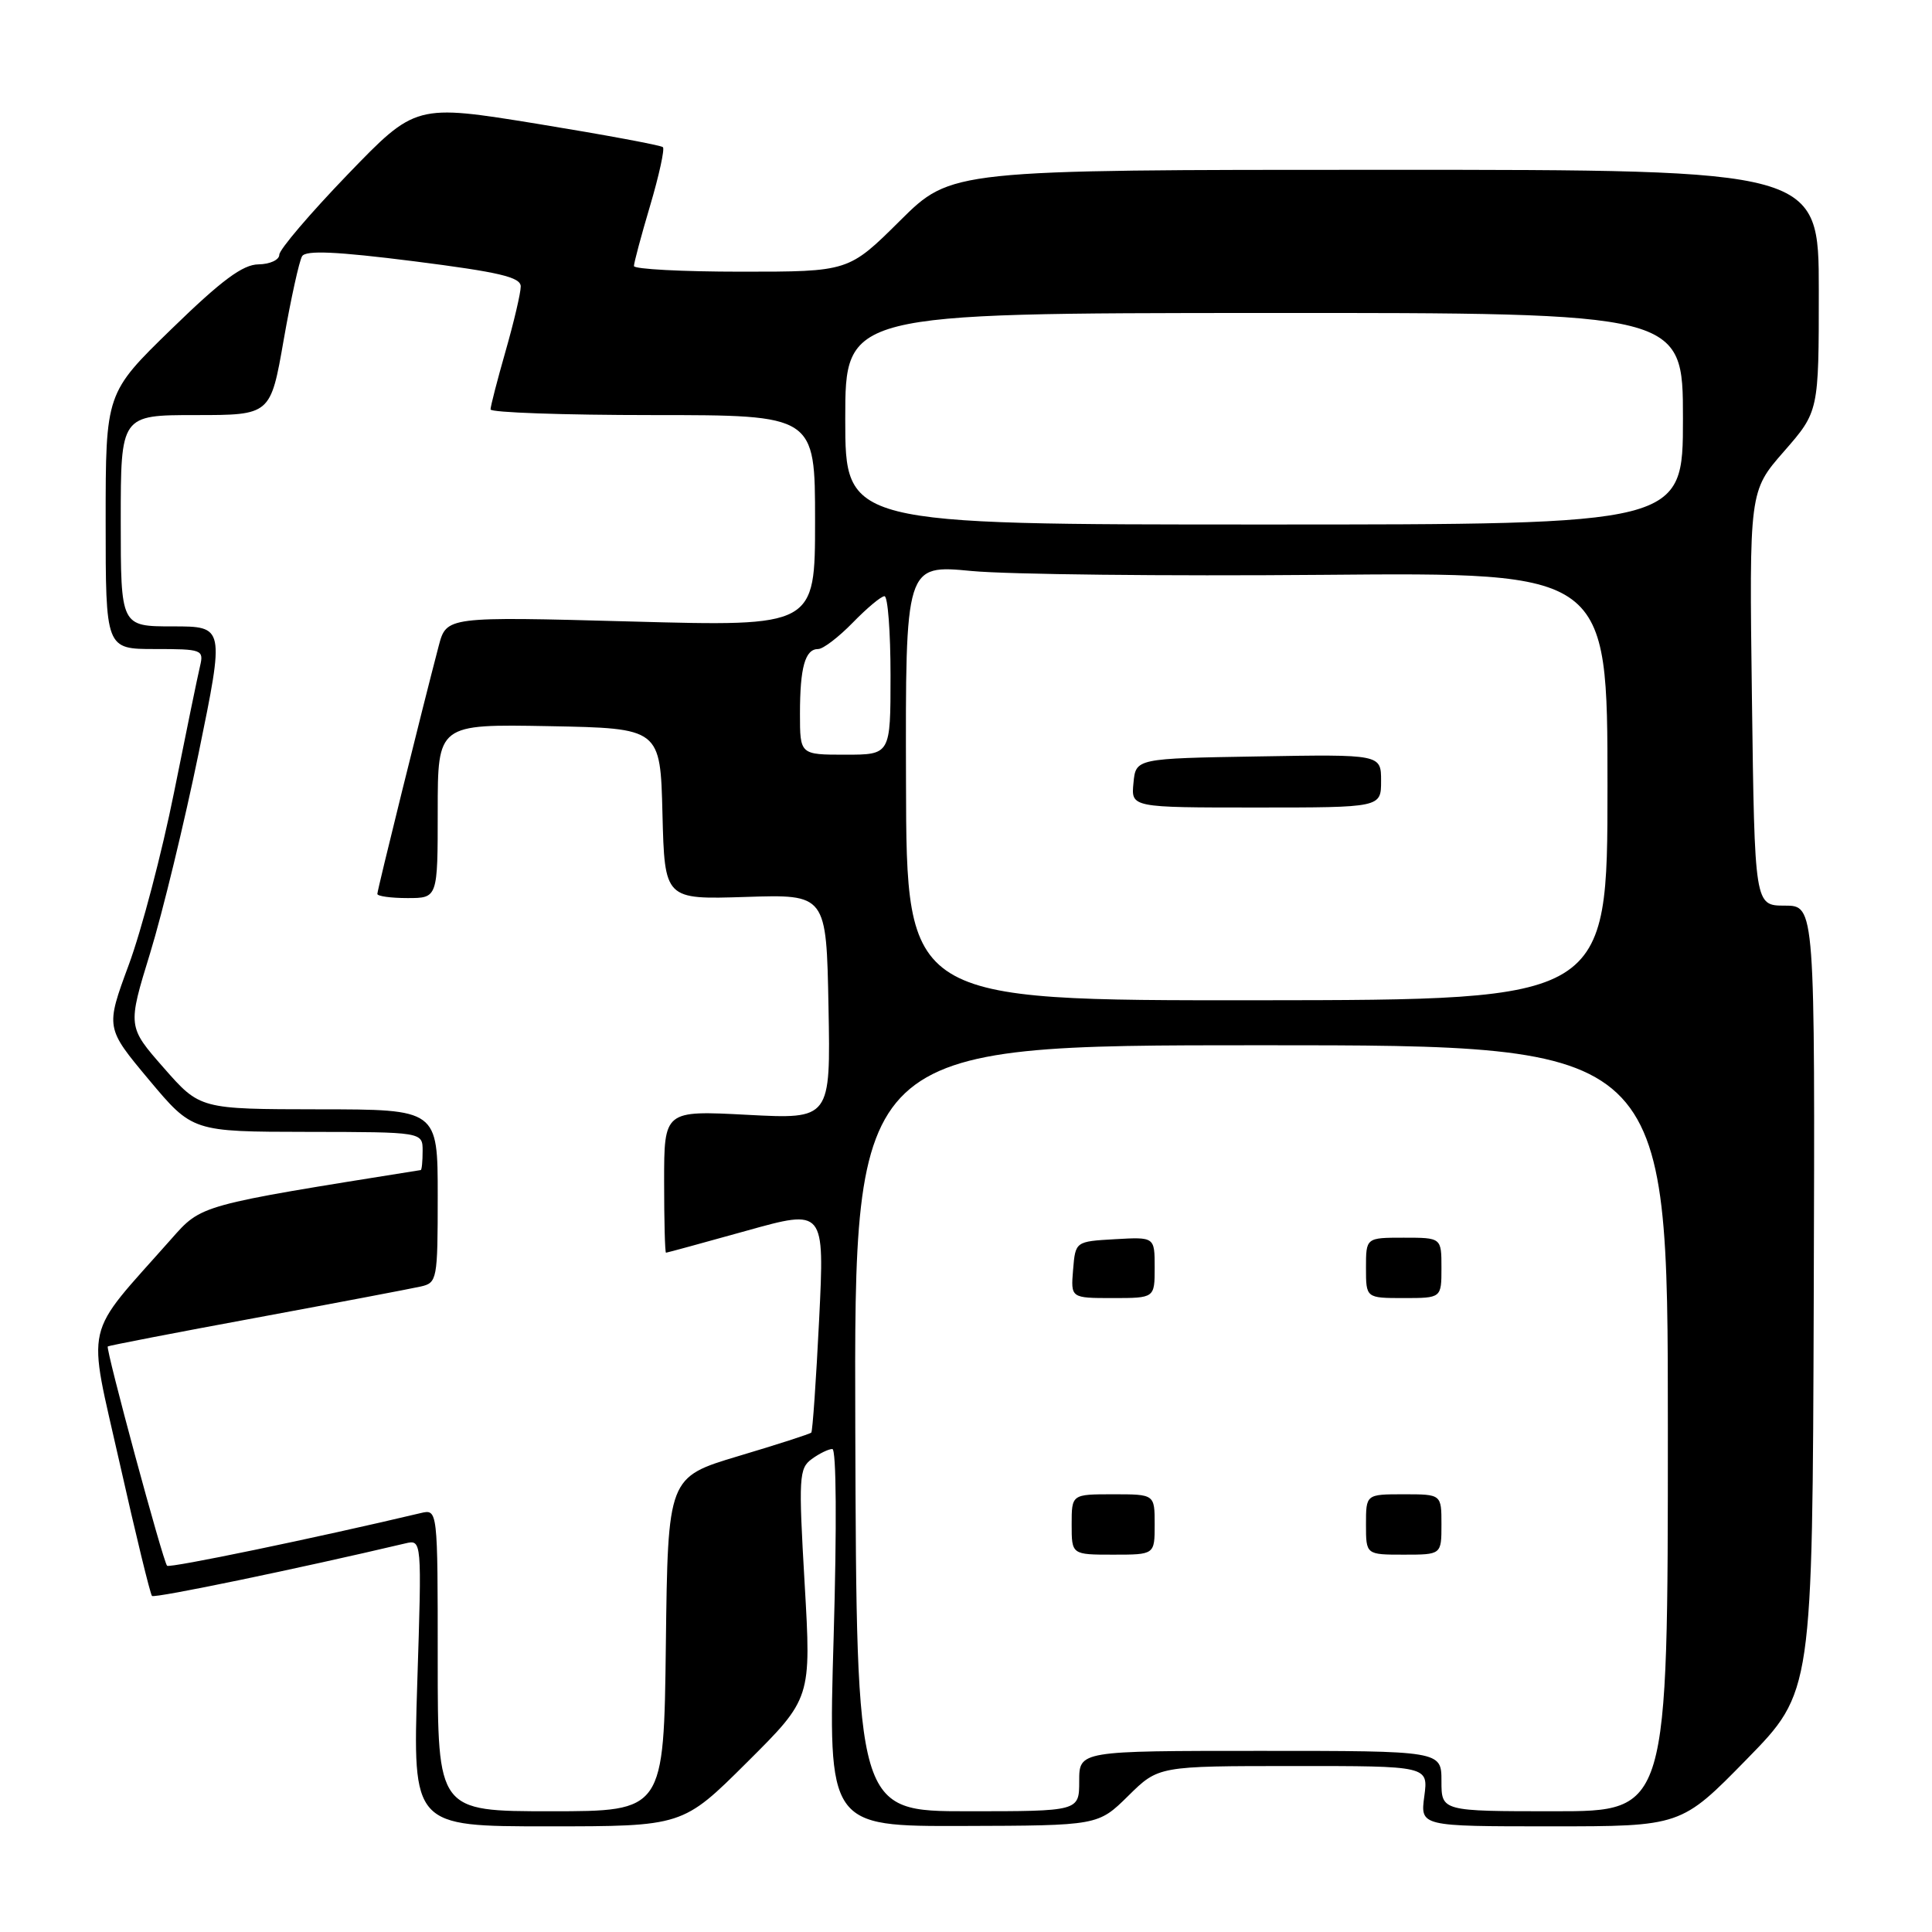 <?xml version="1.0" encoding="UTF-8" standalone="no"?>
<!DOCTYPE svg PUBLIC "-//W3C//DTD SVG 1.1//EN" "http://www.w3.org/Graphics/SVG/1.1/DTD/svg11.dtd" >
<svg xmlns="http://www.w3.org/2000/svg" xmlns:xlink="http://www.w3.org/1999/xlink" version="1.1" viewBox="0 0 256 256">
 <g >
 <path fill="currentColor"
d=" M 98.98 233.52 C 107.50 225.04 107.50 225.04 106.62 209.85 C 105.80 195.73 105.87 194.57 107.56 193.33 C 108.56 192.60 109.79 192.00 110.29 192.00 C 110.82 192.00 110.89 202.22 110.46 217.00 C 109.73 242.00 109.73 242.00 127.61 241.95 C 145.50 241.90 145.50 241.90 149.50 237.96 C 153.50 234.01 153.50 234.01 171.38 234.01 C 189.26 234.00 189.26 234.00 188.73 238.00 C 188.19 242.00 188.19 242.00 205.47 242.00 C 222.75 242.00 222.75 242.00 231.45 233.11 C 240.16 224.21 240.16 224.21 240.33 172.11 C 240.50 120.00 240.50 120.00 236.50 120.00 C 232.50 120.00 232.50 120.00 232.14 92.54 C 231.78 65.08 231.78 65.08 236.39 59.81 C 241.00 54.53 241.00 54.53 241.00 38.52 C 241.00 22.50 241.00 22.50 183.53 22.50 C 126.05 22.50 126.05 22.50 119.25 29.25 C 112.45 36.00 112.45 36.00 98.22 36.00 C 90.40 36.00 84.00 35.66 84.00 35.25 C 84.00 34.84 84.96 31.23 86.15 27.23 C 87.33 23.24 88.09 19.76 87.84 19.50 C 87.58 19.25 80.10 17.86 71.22 16.41 C 55.07 13.79 55.07 13.79 46.05 23.14 C 41.09 28.29 37.02 33.06 37.01 33.75 C 37.01 34.44 35.76 35.01 34.25 35.03 C 32.17 35.05 29.37 37.13 22.75 43.57 C 14.00 52.08 14.00 52.08 14.00 69.04 C 14.00 86.00 14.00 86.00 20.52 86.00 C 26.77 86.00 27.02 86.09 26.51 88.25 C 26.21 89.49 24.66 97.03 23.06 105.00 C 21.46 112.97 18.76 123.26 17.06 127.85 C 13.98 136.19 13.98 136.19 19.74 143.08 C 25.50 149.96 25.50 149.96 40.75 149.98 C 56.00 150.00 56.00 150.00 56.00 152.50 C 56.00 153.88 55.89 155.02 55.75 155.04 C 26.29 159.74 26.73 159.61 22.68 164.19 C 10.91 177.49 11.55 174.70 15.86 193.88 C 17.98 203.32 19.91 211.24 20.14 211.47 C 20.47 211.81 39.64 207.83 53.70 204.51 C 55.90 203.99 55.90 203.99 55.29 222.99 C 54.69 242.00 54.69 242.00 72.57 242.00 C 90.46 242.00 90.46 242.00 98.98 233.52 Z  M 58.00 219.98 C 58.00 199.96 58.00 199.96 55.75 200.49 C 41.75 203.81 22.47 207.81 22.14 207.47 C 21.61 206.95 13.97 178.69 14.28 178.41 C 14.40 178.30 23.27 176.58 34.00 174.60 C 44.73 172.61 54.51 170.75 55.75 170.47 C 57.92 169.98 58.00 169.57 58.00 158.48 C 58.00 147.00 58.00 147.00 42.25 146.99 C 26.50 146.97 26.50 146.97 21.70 141.50 C 16.90 136.03 16.90 136.03 19.90 126.27 C 21.55 120.89 24.44 108.96 26.33 99.75 C 29.76 83.00 29.76 83.00 22.88 83.00 C 16.00 83.00 16.00 83.00 16.00 69.00 C 16.00 55.00 16.00 55.00 25.92 55.00 C 35.85 55.00 35.85 55.00 37.59 45.04 C 38.55 39.56 39.65 34.57 40.03 33.95 C 40.53 33.14 44.55 33.32 54.86 34.62 C 66.18 36.06 69.00 36.72 69.00 37.96 C 69.00 38.81 68.10 42.65 67.00 46.50 C 65.90 50.35 65.00 53.83 65.00 54.25 C 65.00 54.66 74.67 55.00 86.50 55.00 C 108.00 55.00 108.00 55.00 108.00 69.01 C 108.00 83.02 108.00 83.02 83.58 82.35 C 59.16 81.69 59.16 81.69 58.13 85.59 C 55.96 93.86 50.00 117.92 50.00 118.45 C 50.00 118.75 51.80 119.00 54.00 119.00 C 58.00 119.00 58.00 119.00 58.00 107.47 C 58.00 95.95 58.00 95.95 72.75 96.22 C 87.50 96.50 87.50 96.50 87.78 107.84 C 88.07 119.19 88.07 119.19 98.78 118.85 C 109.50 118.50 109.50 118.50 109.78 133.40 C 110.06 148.30 110.06 148.30 99.03 147.72 C 88.00 147.14 88.00 147.14 88.00 156.57 C 88.00 161.76 88.11 166.00 88.25 165.99 C 88.39 165.99 93.17 164.68 98.88 163.09 C 109.26 160.19 109.26 160.19 108.54 174.84 C 108.14 182.90 107.67 189.65 107.50 189.83 C 107.33 190.00 102.98 191.41 97.84 192.94 C 88.50 195.74 88.50 195.74 88.23 217.87 C 87.96 240.00 87.96 240.00 72.98 240.00 C 58.00 240.00 58.00 240.00 58.00 219.98 Z  M 113.33 189.25 C 113.17 138.50 113.17 138.50 167.08 138.50 C 221.00 138.50 221.00 138.50 221.00 189.25 C 221.00 240.00 221.00 240.00 206.00 240.00 C 191.00 240.00 191.00 240.00 191.00 236.00 C 191.00 232.00 191.00 232.00 167.00 232.00 C 143.00 232.00 143.00 232.00 143.00 236.00 C 143.00 240.00 143.00 240.00 128.25 240.00 C 113.50 240.00 113.50 240.00 113.33 189.25 Z  M 153.00 202.00 C 153.00 198.00 153.00 198.00 147.50 198.00 C 142.00 198.00 142.00 198.00 142.00 202.00 C 142.00 206.00 142.00 206.00 147.50 206.00 C 153.00 206.00 153.00 206.00 153.00 202.00 Z  M 191.00 202.00 C 191.00 198.00 191.00 198.00 186.00 198.00 C 181.00 198.00 181.00 198.00 181.00 202.00 C 181.00 206.00 181.00 206.00 186.00 206.00 C 191.00 206.00 191.00 206.00 191.00 202.00 Z  M 153.00 167.95 C 153.00 163.90 153.00 163.90 147.75 164.20 C 142.50 164.50 142.50 164.50 142.19 168.25 C 141.88 172.00 141.88 172.00 147.44 172.00 C 153.00 172.00 153.00 172.00 153.00 167.95 Z  M 191.00 168.00 C 191.00 164.00 191.00 164.00 186.00 164.00 C 181.00 164.00 181.00 164.00 181.00 168.00 C 181.00 172.00 181.00 172.00 186.00 172.00 C 191.00 172.00 191.00 172.00 191.00 168.00 Z  M 120.05 103.69 C 119.97 74.82 119.97 74.82 128.74 75.66 C 133.56 76.12 154.49 76.35 175.25 76.17 C 213.00 75.84 213.00 75.84 213.00 104.17 C 213.00 132.50 213.00 132.50 166.56 132.54 C 120.12 132.57 120.12 132.57 120.05 103.69 Z  M 183.00 103.48 C 183.00 99.95 183.00 99.95 166.75 100.23 C 150.50 100.50 150.50 100.50 150.19 103.75 C 149.87 107.00 149.87 107.00 166.44 107.00 C 183.00 107.00 183.00 107.00 183.00 103.48 Z  M 106.00 94.58 C 106.00 88.43 106.68 86.00 108.41 86.00 C 109.07 86.00 111.13 84.42 113.00 82.50 C 114.87 80.58 116.75 79.00 117.20 79.00 C 117.64 79.00 118.00 83.72 118.00 89.50 C 118.00 100.00 118.00 100.00 112.00 100.00 C 106.00 100.00 106.00 100.00 106.00 94.58 Z  M 112.00 55.50 C 112.00 41.50 112.00 41.50 167.50 41.47 C 223.00 41.45 223.00 41.45 223.00 55.47 C 223.00 69.50 223.00 69.50 167.50 69.50 C 112.00 69.50 112.00 69.50 112.00 55.50 Z "/>
</g>
</svg>